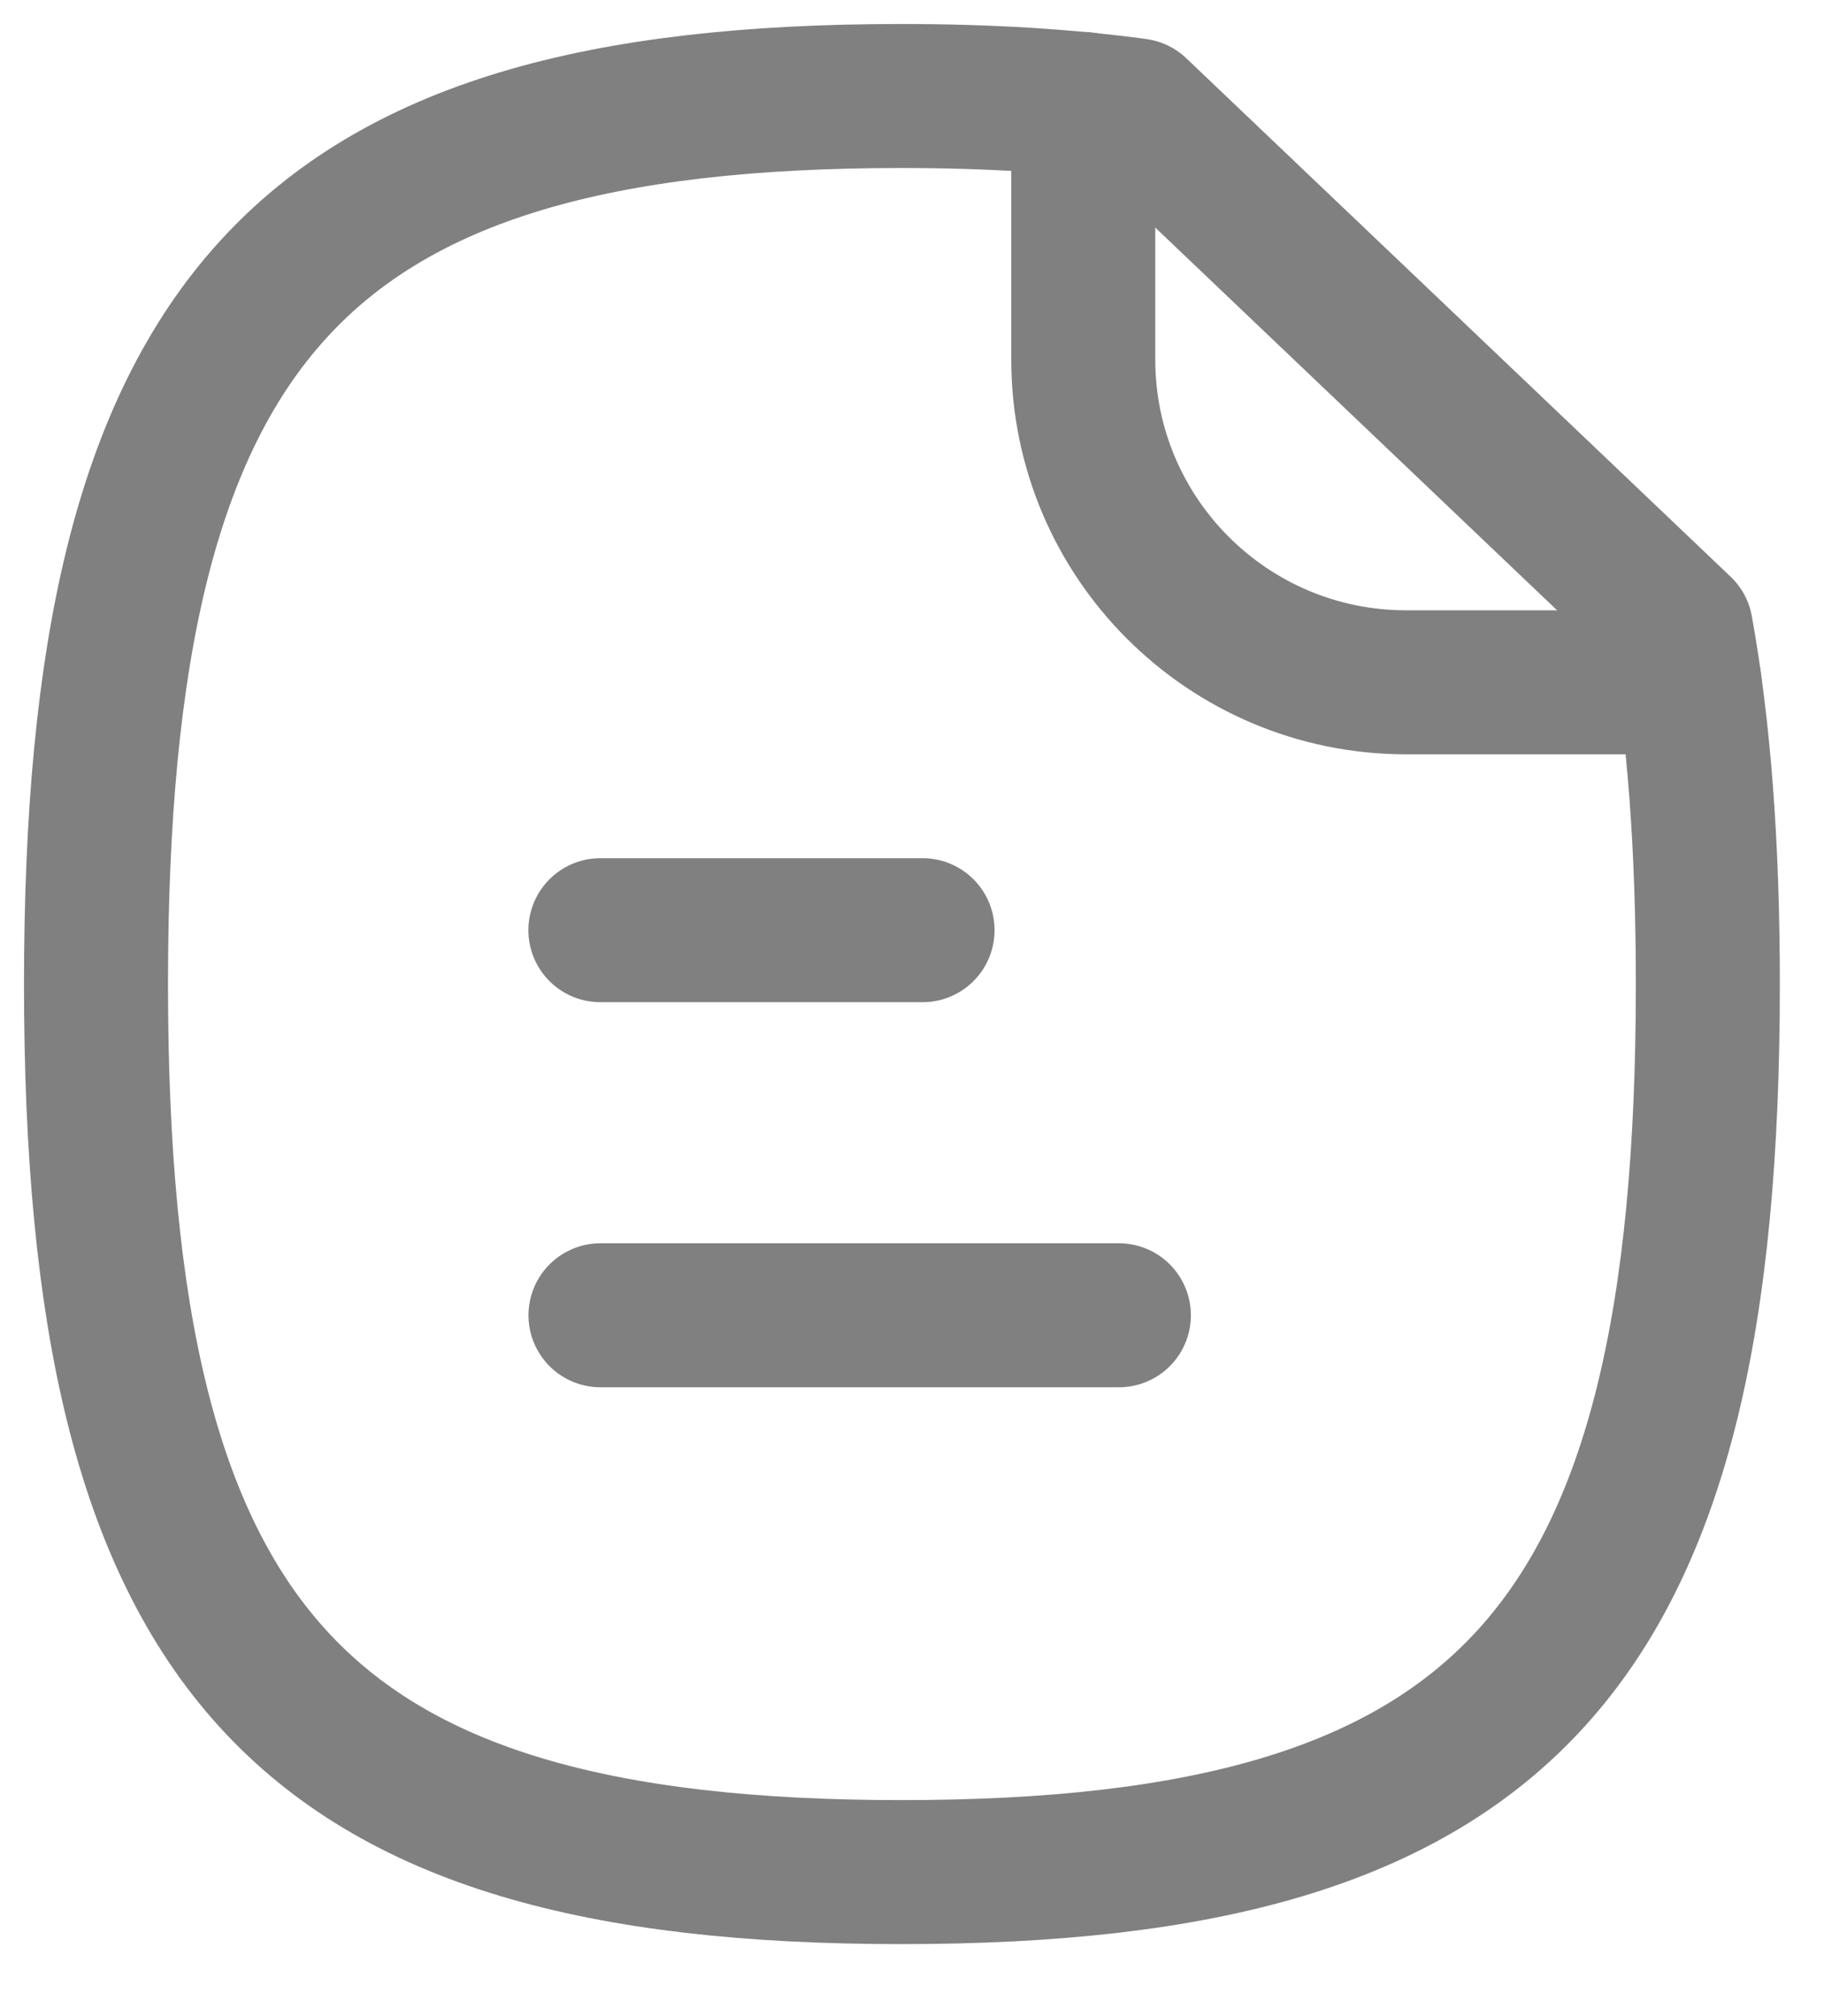 <svg width="19" height="21" viewBox="0 0 19 21" fill="none" xmlns="http://www.w3.org/2000/svg">
<path fill-rule="evenodd" clip-rule="evenodd" d="M17.51 6.55L11.84 1.15C11.11 1.05 10.29 1 9.39 1C3.1 1 1 3.32 1 10.25C1 17.19 3.1 19.5 9.39 19.5C15.69 19.5 17.79 17.19 17.79 10.25C17.79 8.83 17.7 7.6 17.51 6.55Z" stroke="#808080" stroke-width="1.5" stroke-linecap="round" stroke-linejoin="round"/>
<path d="M11.655 13.7H6.255" stroke="#808080" stroke-width="1.5" stroke-linecap="round" stroke-linejoin="round"/>
<path d="M9.61 9.689H6.254" stroke="#808080" stroke-width="1.5" stroke-linecap="round" stroke-linejoin="round"/>
<path d="M11.284 1.083V3.744C11.284 5.602 12.79 7.107 14.648 7.107H17.599" stroke="#808080" stroke-width="1.5" stroke-linecap="round" stroke-linejoin="round"/>
</svg>
